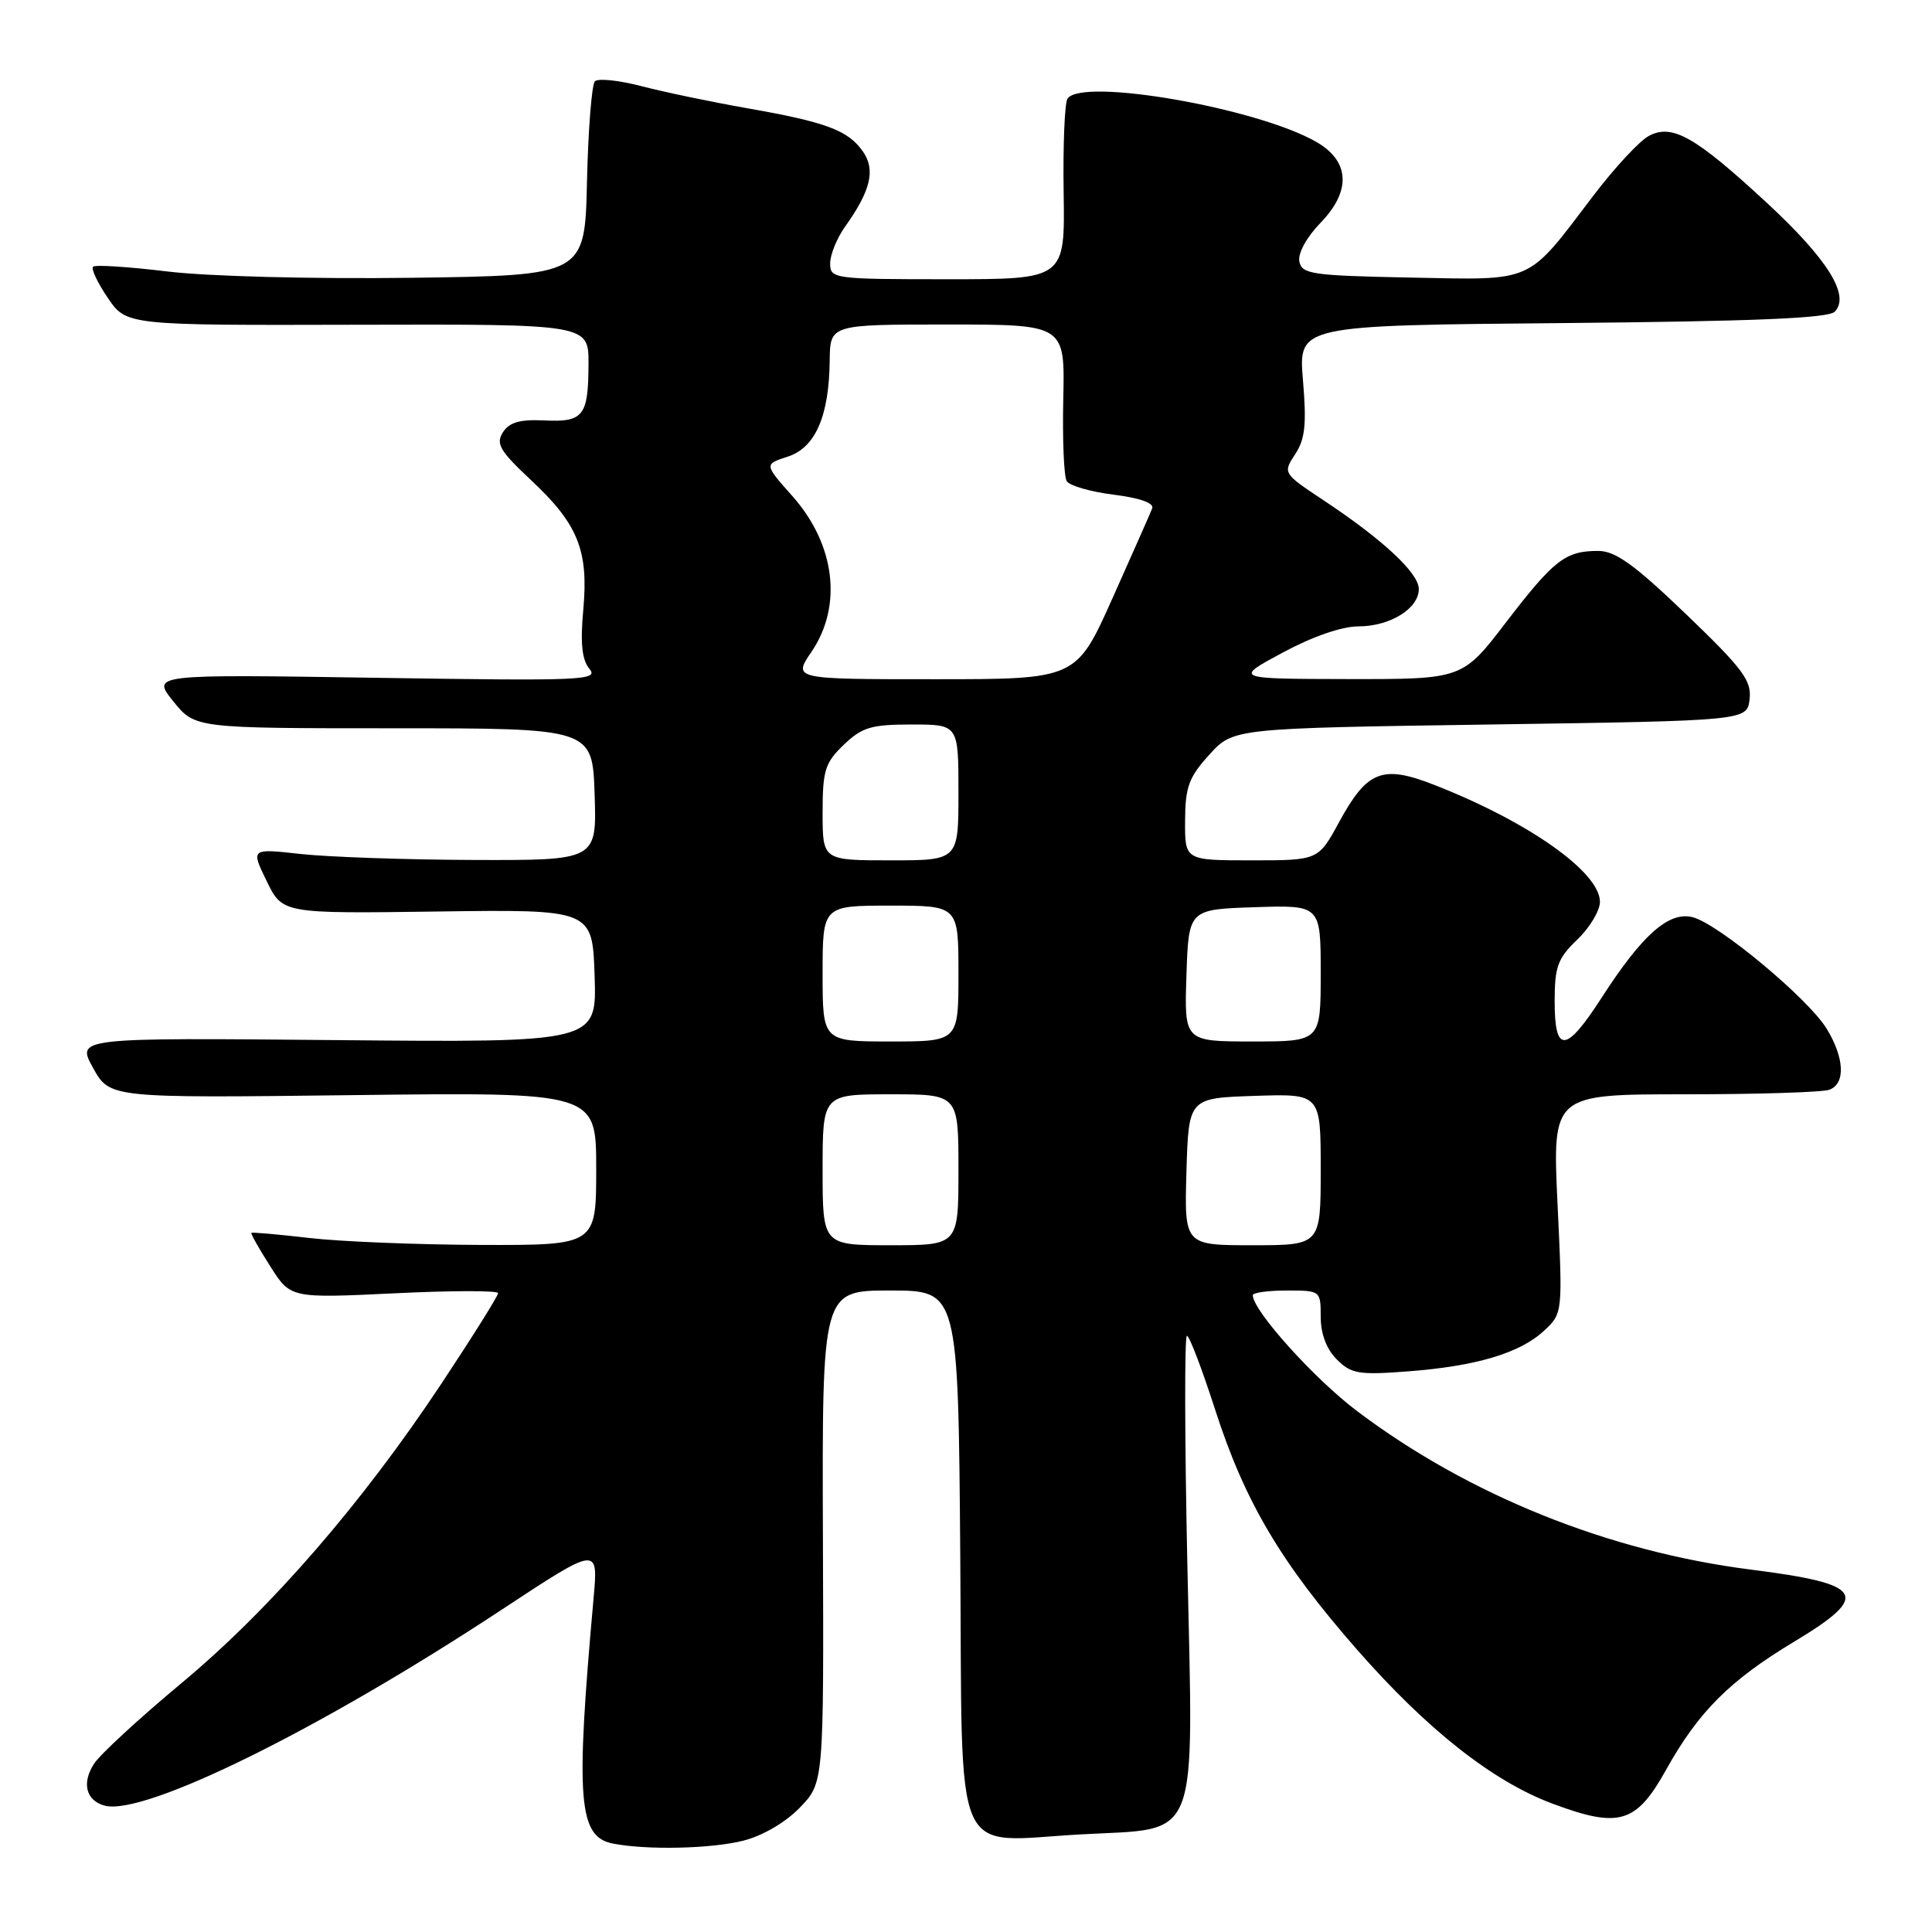 <?xml version="1.0" encoding="UTF-8" standalone="no"?>
<!DOCTYPE svg PUBLIC "-//W3C//DTD SVG 1.1//EN" "http://www.w3.org/Graphics/SVG/1.1/DTD/svg11.dtd" >
<svg xmlns="http://www.w3.org/2000/svg" xmlns:xlink="http://www.w3.org/1999/xlink" version="1.1" viewBox="0 0 256 256">
 <g >
 <path fill="currentColor"
d=" M 98.45 243.91 C 101.04 243.26 104.07 241.49 105.97 239.53 C 109.16 236.24 109.16 236.24 109.04 203.62 C 108.93 171.00 108.93 171.00 117.95 171.00 C 126.97 171.00 126.97 171.00 127.24 206.24 C 127.55 247.68 125.94 244.01 143.32 243.06 C 159.14 242.19 158.13 244.77 157.33 207.25 C 156.97 190.61 156.95 177.00 157.27 177.00 C 157.60 177.00 159.27 181.39 161.00 186.75 C 164.94 198.99 169.70 207.04 179.80 218.57 C 189.10 229.18 197.77 236.02 205.68 238.98 C 214.55 242.30 216.80 241.63 220.77 234.50 C 225.04 226.83 229.20 222.67 237.69 217.56 C 247.97 211.37 247.10 209.90 232.00 207.98 C 213.16 205.59 194.59 198.12 179.81 186.97 C 174.12 182.68 166.00 173.65 166.00 171.62 C 166.00 171.28 168.03 171.00 170.50 171.00 C 174.98 171.00 175.00 171.02 175.00 174.50 C 175.00 176.74 175.77 178.77 177.13 180.13 C 179.04 182.04 180.04 182.21 186.47 181.72 C 195.55 181.04 201.38 179.31 204.57 176.35 C 207.07 174.03 207.07 174.03 206.38 159.52 C 205.70 145.00 205.70 145.00 223.27 145.00 C 232.93 145.00 241.55 144.73 242.42 144.39 C 244.56 143.57 244.40 140.18 242.05 136.32 C 239.61 132.32 227.67 122.38 224.27 121.53 C 221.12 120.74 217.60 123.86 212.22 132.21 C 207.49 139.54 206.00 139.66 206.00 132.69 C 206.00 128.09 206.40 126.99 209.00 124.50 C 210.65 122.92 212.00 120.67 212.00 119.50 C 212.00 115.57 202.53 108.88 190.04 104.00 C 183.17 101.31 181.16 102.10 177.44 108.93 C 174.68 114.00 174.68 114.00 165.84 114.00 C 157.00 114.00 157.00 114.00 157.03 108.75 C 157.05 104.27 157.53 102.98 160.24 100.00 C 163.42 96.50 163.42 96.50 197.46 96.00 C 231.50 95.50 231.50 95.50 231.83 92.64 C 232.11 90.18 230.94 88.61 223.42 81.39 C 216.55 74.80 214.05 73.00 211.77 73.00 C 207.42 73.00 205.92 74.17 199.58 82.43 C 193.79 90.00 193.79 90.00 178.64 89.98 C 163.50 89.95 163.50 89.95 169.95 86.48 C 173.88 84.36 177.80 83.00 179.98 83.00 C 184.19 83.00 188.00 80.64 188.00 78.05 C 188.00 75.94 183.25 71.51 175.39 66.30 C 169.99 62.71 169.97 62.69 171.62 60.18 C 172.94 58.17 173.14 56.21 172.65 50.39 C 172.04 43.12 172.04 43.12 206.97 42.81 C 232.36 42.58 242.23 42.17 243.10 41.31 C 245.21 39.19 242.18 34.34 234.11 26.87 C 224.61 18.08 221.57 16.36 218.48 18.01 C 217.24 18.67 213.94 22.23 211.14 25.91 C 202.19 37.68 203.49 37.10 186.92 36.78 C 173.82 36.52 172.49 36.33 172.17 34.64 C 171.96 33.56 173.14 31.42 174.98 29.52 C 179.05 25.32 178.86 21.39 174.48 18.84 C 166.69 14.31 143.22 10.22 141.44 13.09 C 141.07 13.69 140.84 19.32 140.94 25.59 C 141.11 37.00 141.11 37.00 125.55 37.00 C 110.43 37.00 110.00 36.94 110.00 34.90 C 110.00 33.75 110.89 31.56 111.98 30.03 C 115.39 25.24 116.04 22.50 114.33 20.06 C 112.37 17.26 109.48 16.18 99.00 14.34 C 94.33 13.52 88.05 12.21 85.05 11.43 C 82.05 10.64 79.25 10.35 78.83 10.77 C 78.41 11.19 77.94 17.15 77.78 24.02 C 77.50 36.50 77.50 36.50 54.50 36.81 C 41.35 36.98 27.50 36.62 22.17 35.97 C 17.03 35.35 12.61 35.06 12.33 35.34 C 12.05 35.62 12.93 37.48 14.29 39.48 C 16.76 43.11 16.76 43.11 47.38 43.03 C 78.00 42.95 78.00 42.95 77.98 48.22 C 77.96 55.14 77.31 55.96 72.10 55.71 C 68.89 55.55 67.49 55.96 66.64 57.28 C 65.67 58.80 66.23 59.75 70.31 63.57 C 76.59 69.43 78.00 72.91 77.29 80.77 C 76.88 85.24 77.11 87.43 78.10 88.62 C 79.37 90.15 77.32 90.24 49.78 89.81 C 20.09 89.35 20.09 89.35 22.96 92.93 C 25.84 96.50 25.84 96.50 52.17 96.50 C 78.50 96.50 78.50 96.50 78.79 105.25 C 79.08 114.00 79.08 114.00 62.79 113.95 C 53.83 113.92 43.51 113.56 39.87 113.16 C 33.23 112.42 33.23 112.42 35.33 116.74 C 37.43 121.06 37.43 121.06 57.96 120.78 C 78.50 120.50 78.50 120.50 78.79 129.32 C 79.08 138.14 79.08 138.14 44.60 137.82 C 10.12 137.50 10.12 137.50 12.33 141.50 C 14.54 145.50 14.54 145.50 46.77 145.11 C 79.00 144.72 79.00 144.72 79.00 154.86 C 79.00 165.00 79.00 165.00 63.75 164.96 C 55.36 164.93 45.12 164.52 41.00 164.04 C 36.88 163.56 33.41 163.26 33.31 163.36 C 33.20 163.47 34.32 165.46 35.81 167.79 C 38.50 172.03 38.50 172.03 52.25 171.37 C 59.81 171.00 66.00 170.99 66.00 171.35 C 66.00 171.71 62.65 177.06 58.55 183.25 C 47.98 199.20 35.89 213.15 24.10 222.98 C 18.50 227.64 13.27 232.46 12.48 233.68 C 10.79 236.25 11.39 238.61 13.89 239.26 C 19.14 240.63 42.43 229.14 66.39 213.35 C 79.27 204.86 79.27 204.86 78.66 211.68 C 76.24 238.61 76.62 243.40 81.25 244.29 C 85.76 245.16 94.22 244.97 98.45 243.91 Z  M 109.00 155.00 C 109.00 145.00 109.00 145.00 118.00 145.00 C 127.00 145.00 127.00 145.00 127.00 155.00 C 127.00 165.00 127.00 165.00 118.00 165.00 C 109.00 165.00 109.00 165.00 109.00 155.00 Z  M 157.21 155.25 C 157.50 145.50 157.50 145.50 166.25 145.21 C 175.00 144.92 175.00 144.92 175.00 154.96 C 175.00 165.00 175.00 165.00 165.96 165.00 C 156.93 165.00 156.93 165.00 157.21 155.25 Z  M 109.00 129.00 C 109.00 120.00 109.00 120.00 118.00 120.00 C 127.00 120.00 127.00 120.00 127.00 129.00 C 127.00 138.00 127.00 138.00 118.00 138.00 C 109.00 138.00 109.00 138.00 109.00 129.00 Z  M 157.21 129.25 C 157.50 120.50 157.50 120.50 166.25 120.21 C 175.00 119.92 175.00 119.92 175.00 128.96 C 175.00 138.00 175.00 138.00 165.96 138.00 C 156.92 138.00 156.92 138.00 157.21 129.25 Z  M 109.00 107.69 C 109.00 102.08 109.31 101.08 111.80 98.69 C 114.23 96.36 115.44 96.00 120.80 96.00 C 127.00 96.00 127.00 96.00 127.00 105.00 C 127.00 114.00 127.00 114.00 118.00 114.00 C 109.00 114.00 109.00 114.00 109.00 107.69 Z  M 107.53 86.36 C 111.67 80.27 110.67 72.13 105.00 65.74 C 101.25 61.52 101.25 61.52 104.37 60.51 C 108.04 59.33 109.86 55.16 109.94 47.75 C 110.00 43.00 110.00 43.00 125.55 43.00 C 141.11 43.00 141.11 43.00 140.89 52.83 C 140.77 58.23 140.97 63.15 141.35 63.76 C 141.72 64.36 144.53 65.17 147.58 65.55 C 151.07 65.99 152.95 66.66 152.67 67.37 C 152.43 67.99 150.06 73.34 147.42 79.25 C 142.61 90.00 142.61 90.00 123.84 90.00 C 105.06 90.00 105.06 90.00 107.53 86.36 Z "/>
</g>
</svg>